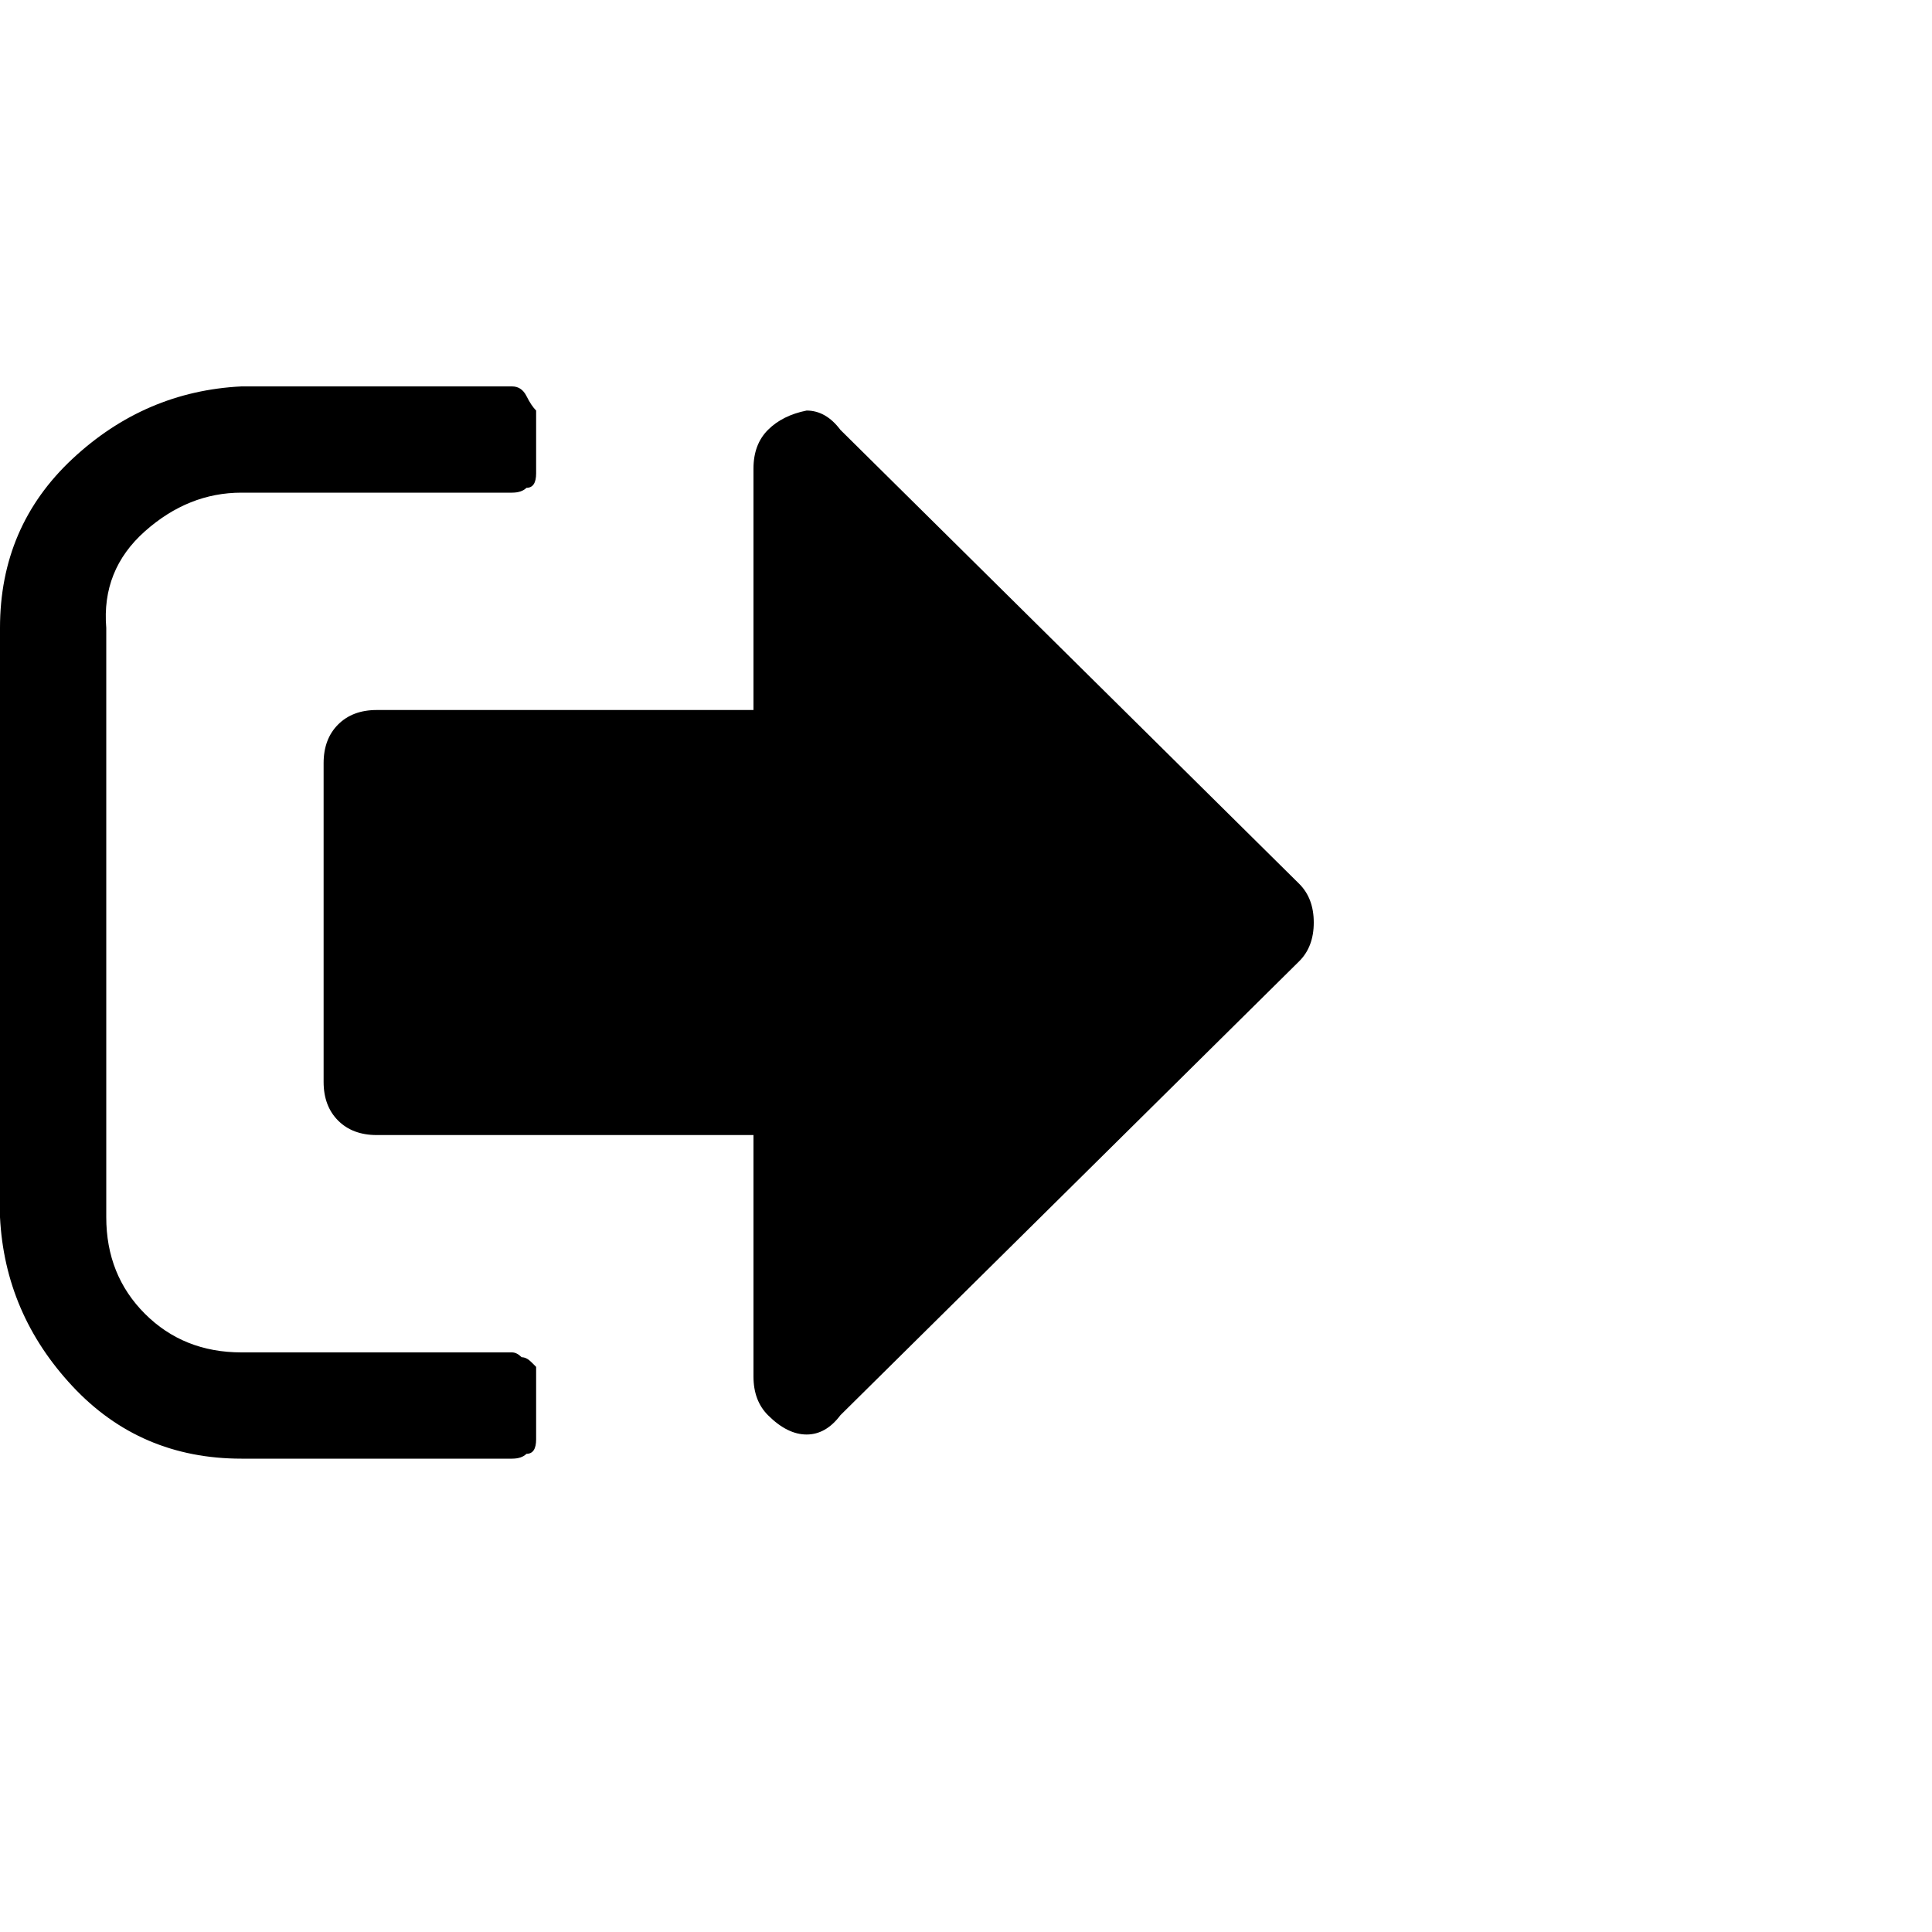 <?xml version="1.0"?><svg viewBox="0 0 40 40" xmlns="http://www.w3.org/2000/svg" height="40" width="40"><path d="m11.1 28.5q0 0.1 0 0.4t0 0.4q0 0.2 0 0.5t-0.2 0.3q-0.1 0.1-0.3 0.1h-5.6q-2.1 0-3.5-1.5t-1.5-3.5v-12.2q0-2.1 1.5-3.5t3.5-1.5h5.6q0.2 0 0.3 0.2t0.2 0.3q0 0.1 0 0.4t0 0.4q0 0.2 0 0.5t-0.2 0.3q-0.1 0.1-0.3 0.1h-5.6q-1.1 0-2 0.8t-0.8 2v12.2q0 1.2 0.8 2t2 0.8h5.4q0.1 0 0.2 0t0.2 0.1q0.1 0 0.2 0.1t0.1 0.1q0 0.1 0 0.2z m15.8-10.2q0.3 0.3 0.3 0.8t-0.3 0.8l-9.5 9.4q-0.3 0.4-0.7 0.4t-0.8-0.4q-0.3-0.3-0.3-0.8v-5h-7.8q-0.5 0-0.8-0.3t-0.3-0.8v-6.6q0-0.5 0.3-0.8t0.8-0.3h7.8v-5q0-0.5 0.3-0.8t0.8-0.4q0.4 0 0.7 0.4l9.5 9.4z"></path></svg>